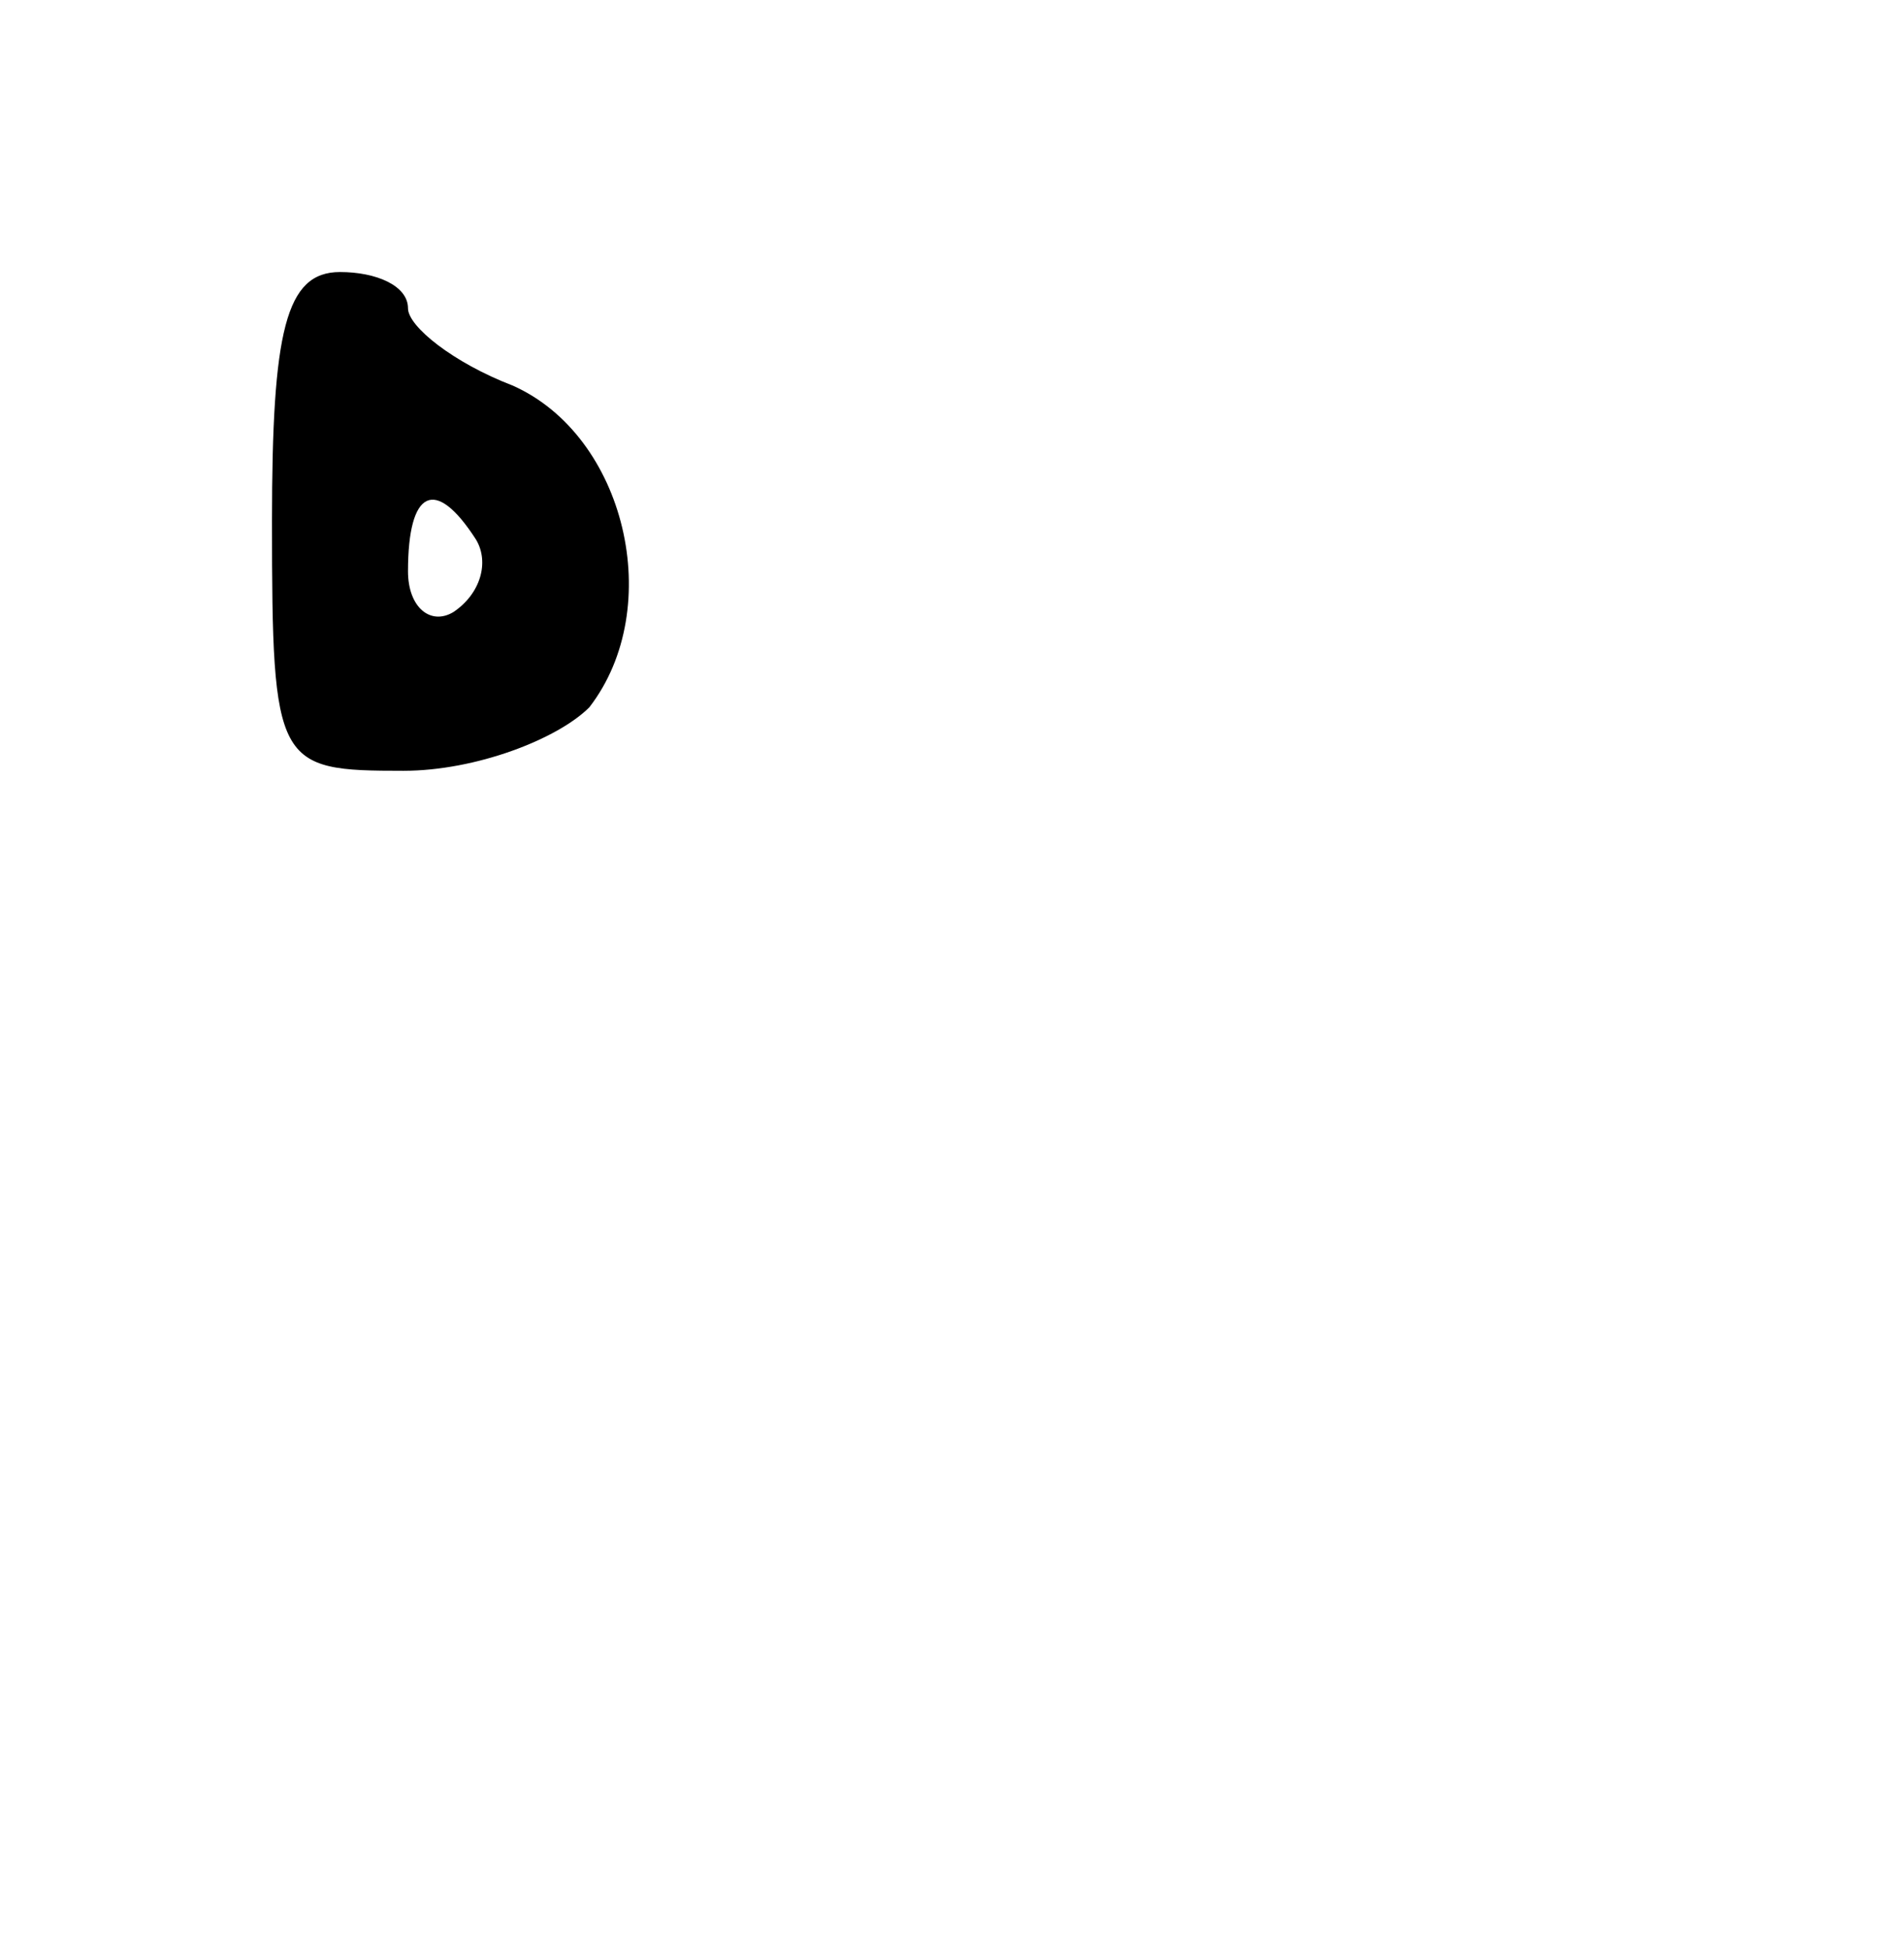 <?xml version="1.0" standalone="no"?>
<!DOCTYPE svg PUBLIC "-//W3C//DTD SVG 20010904//EN"
 "http://www.w3.org/TR/2001/REC-SVG-20010904/DTD/svg10.dtd">
<svg version="1.0" xmlns="http://www.w3.org/2000/svg"
 width="42pt" height="43pt" viewBox="0 0 42 43"
 preserveAspectRatio="xMidYMid meet">
<g transform="translate(0,43) scale(0.1,-0.1)"
fill="#000000" stroke="none">
<path d="M60 315 c0 -54 1 -55 29 -55 16 0 34 7 41 14 17 22 8 60 -17 71 -13
5 -23 13 -23 17 0 5 -7 8 -15 8 -12 0 -15 -13 -15 -55z m45 -4 c3 -5 1 -12 -5
-16 -5 -3 -10 1 -10 9 0 18 6 21 15 7z"/>
</g>
</svg>
